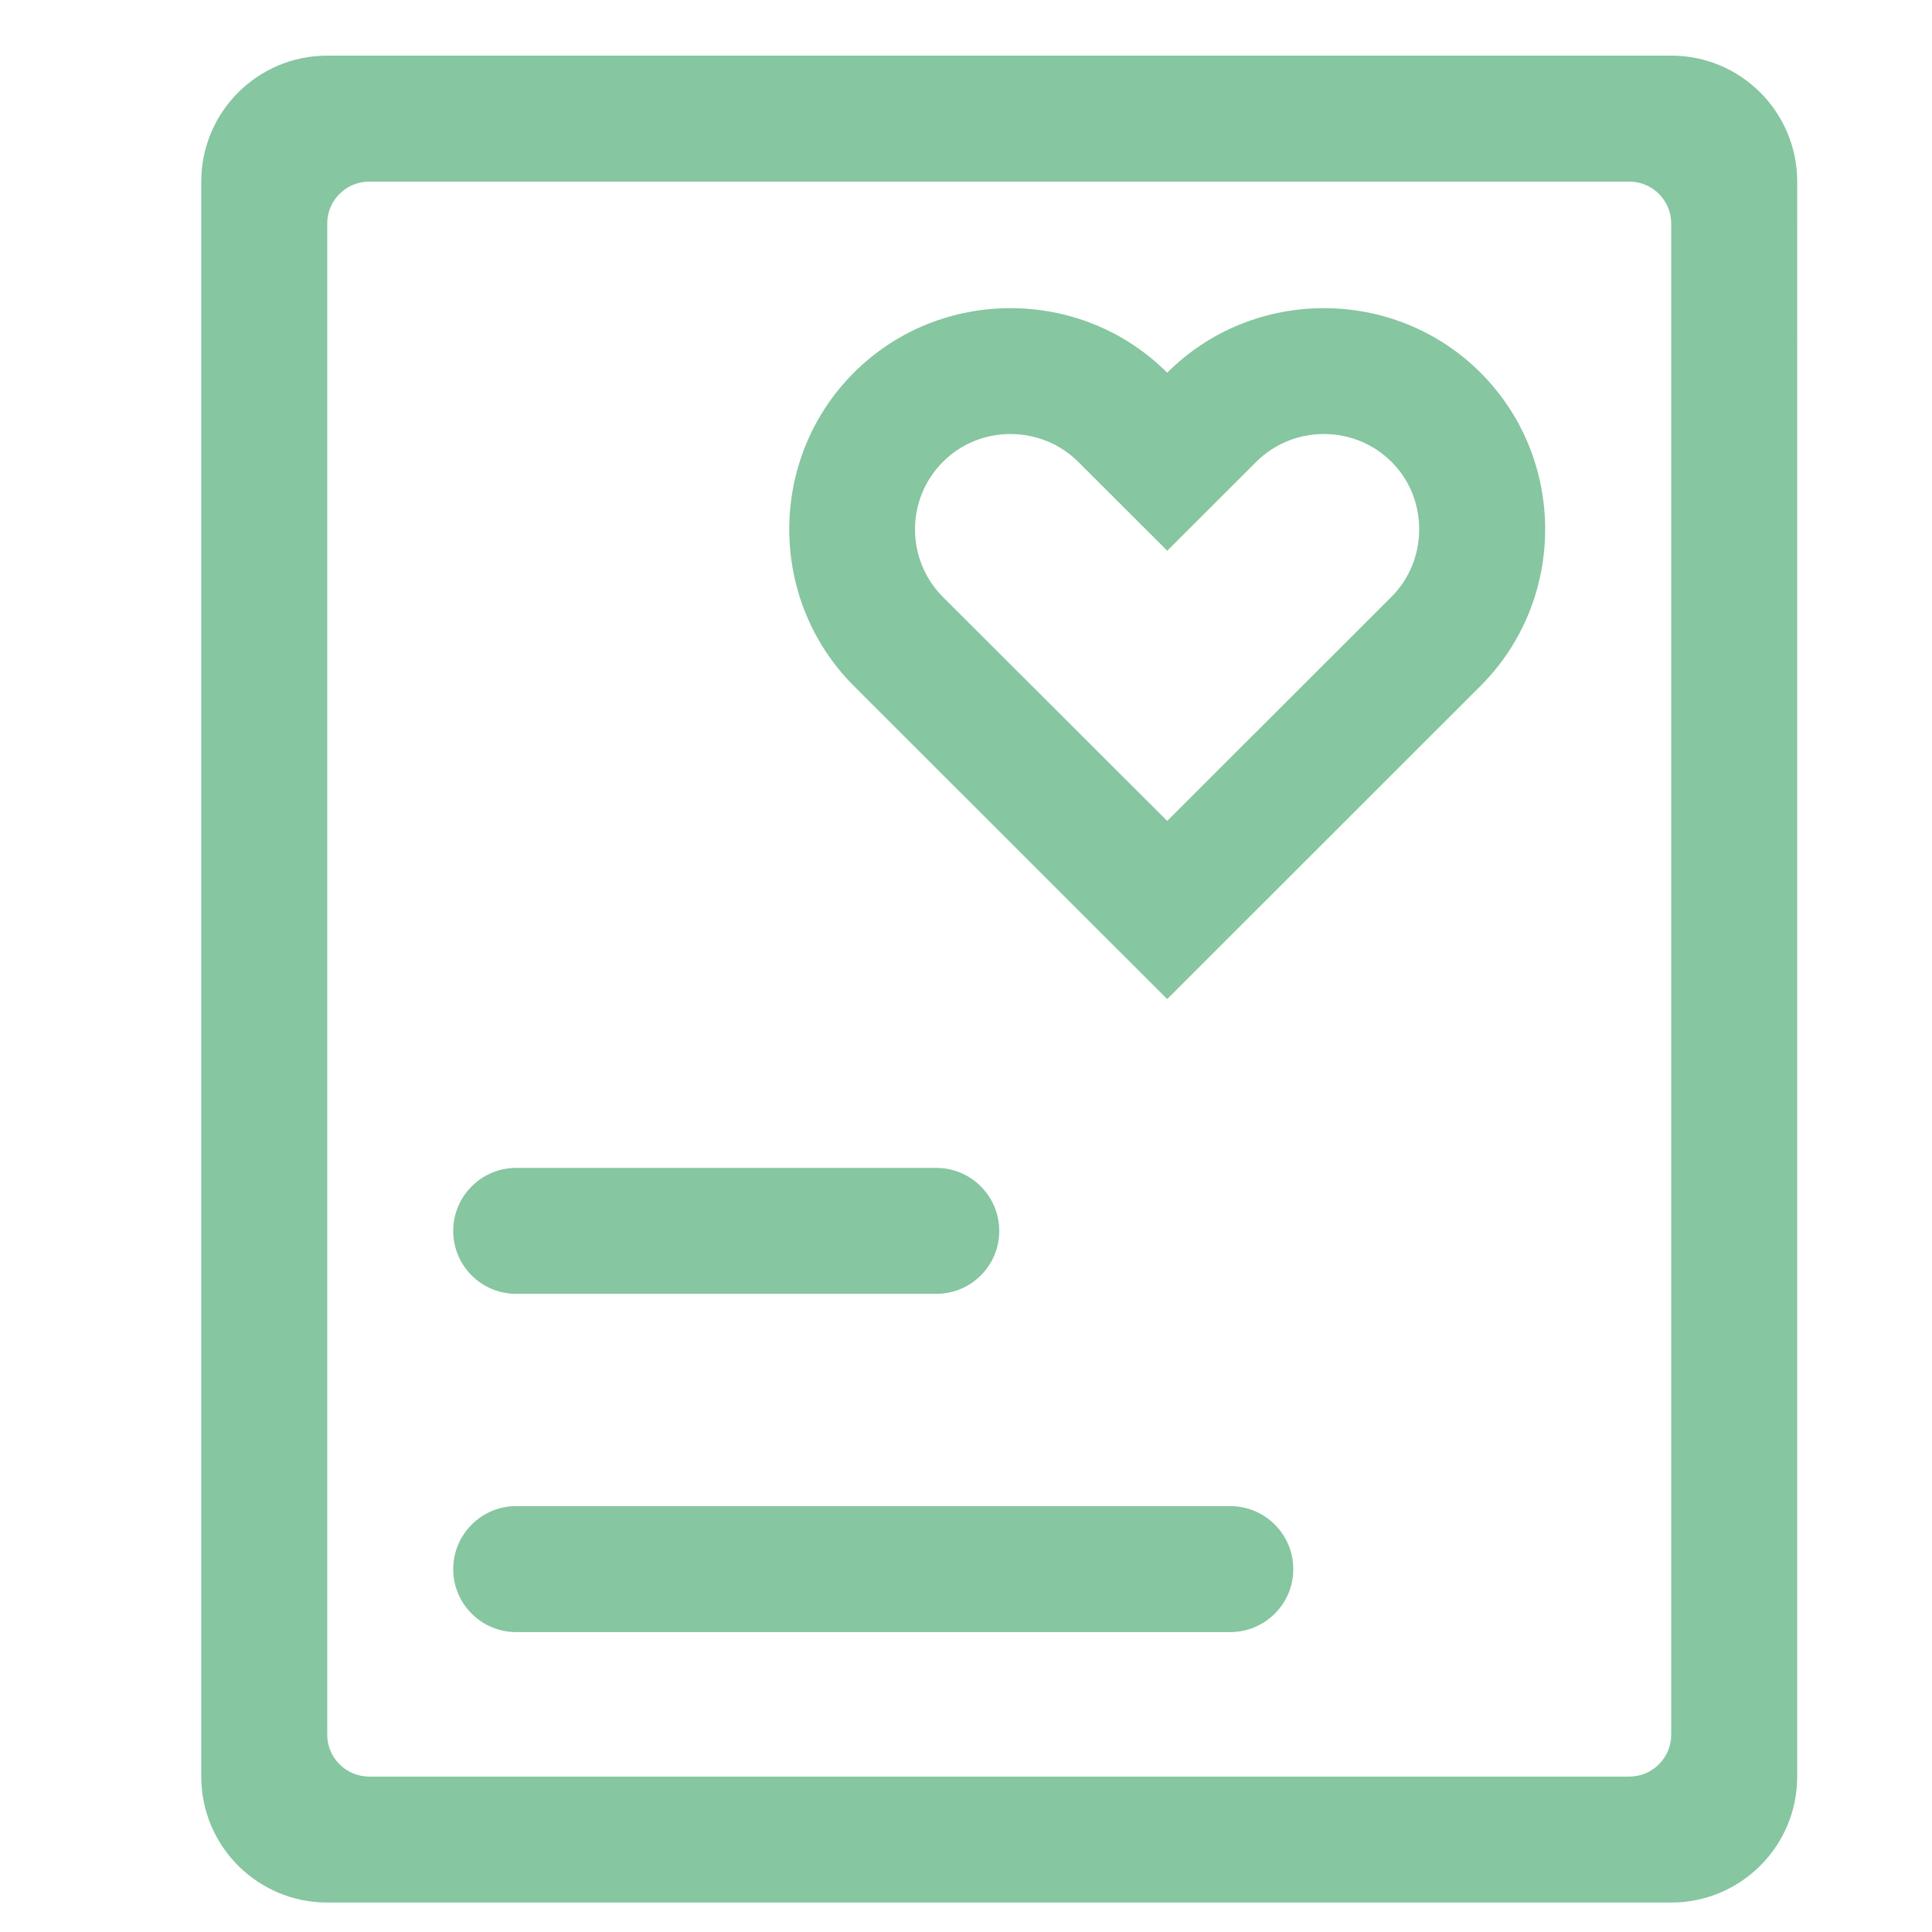 <?xml version="1.0" encoding="utf-8"?>
<!-- Generator: Adobe Illustrator 16.0.0, SVG Export Plug-In . SVG Version: 6.00 Build 0)  -->
<!DOCTYPE svg PUBLIC "-//W3C//DTD SVG 1.1//EN" "http://www.w3.org/Graphics/SVG/1.1/DTD/svg11.dtd">
<svg version="1.1" id="图层_1" xmlns="http://www.w3.org/2000/svg" xmlns:xlink="http://www.w3.org/1999/xlink" x="0px" y="0px"
	 width="48px" height="48px" viewBox="0 0 48 48" enable-background="new 0 0 48 48" xml:space="preserve">
<g>
	<path fill="#86C6A0" d="M12.825,32.145h10.436c0.864,0,1.565-0.697,1.565-1.562s-0.701-1.567-1.565-1.567H12.825
		c-0.864,0-1.565,0.703-1.565,1.567S11.961,32.145,12.825,32.145L12.825,32.145z M12.825,32.145"/>
	<path fill="#86C6A0" d="M30.563,37.419H12.825c-0.864,0-1.565,0.703-1.565,1.567c0,0.862,0.701,1.563,1.565,1.563h17.738
		c0.867,0,1.568-0.701,1.568-1.563C32.132,38.122,31.431,37.419,30.563,37.419L30.563,37.419z M30.563,37.419"/>
	<path fill="#86C6A0" d="M41.521,1.382H8.13C6.401,1.382,5,2.783,5,4.512v39.627c0,1.728,1.401,3.129,3.13,3.129h33.391
		c1.729,0,3.13-1.401,3.13-3.129V4.512C44.65,2.783,43.25,1.382,41.521,1.382L41.521,1.382z M41.521,8.378v34.721
		c0,0.573-0.468,1.04-1.044,1.04H9.175c-0.577,0-1.045-0.467-1.045-1.04V5.552c0-0.574,0.468-1.04,1.045-1.04h31.302
		c0.576,0,1.044,0.466,1.044,1.04V8.378L41.521,8.378z M41.521,8.378"/>
	<path fill="#86C6A0" d="M32.891,7.656c-1.41,0-2.822,0.533-3.892,1.604c-1.071-1.071-2.483-1.604-3.895-1.604
		c-1.409,0-2.822,0.533-3.891,1.604c-2.139,2.14-2.139,5.64,0,7.782l0,0l7.785,7.78l0,0l0,0l0,0l7.786-7.78
		c2.14-2.143,2.14-5.643,0-7.782C35.713,8.189,34.302,7.656,32.891,7.656L32.891,7.656z M34.569,14.83l-5.57,5.566l-5.574-5.566
		c-0.923-0.926-0.923-2.433,0.003-3.356c0.441-0.443,1.038-0.691,1.677-0.691c0.642,0.003,1.235,0.248,1.683,0.691l2.212,2.209
		l2.211-2.209c0.446-0.443,1.042-0.691,1.681-0.691s1.234,0.248,1.679,0.691c0.444,0.441,0.688,1.037,0.688,1.676
		C35.258,13.789,35.014,14.386,34.569,14.83L34.569,14.83z M34.569,14.83"/>
</g>
</svg>
